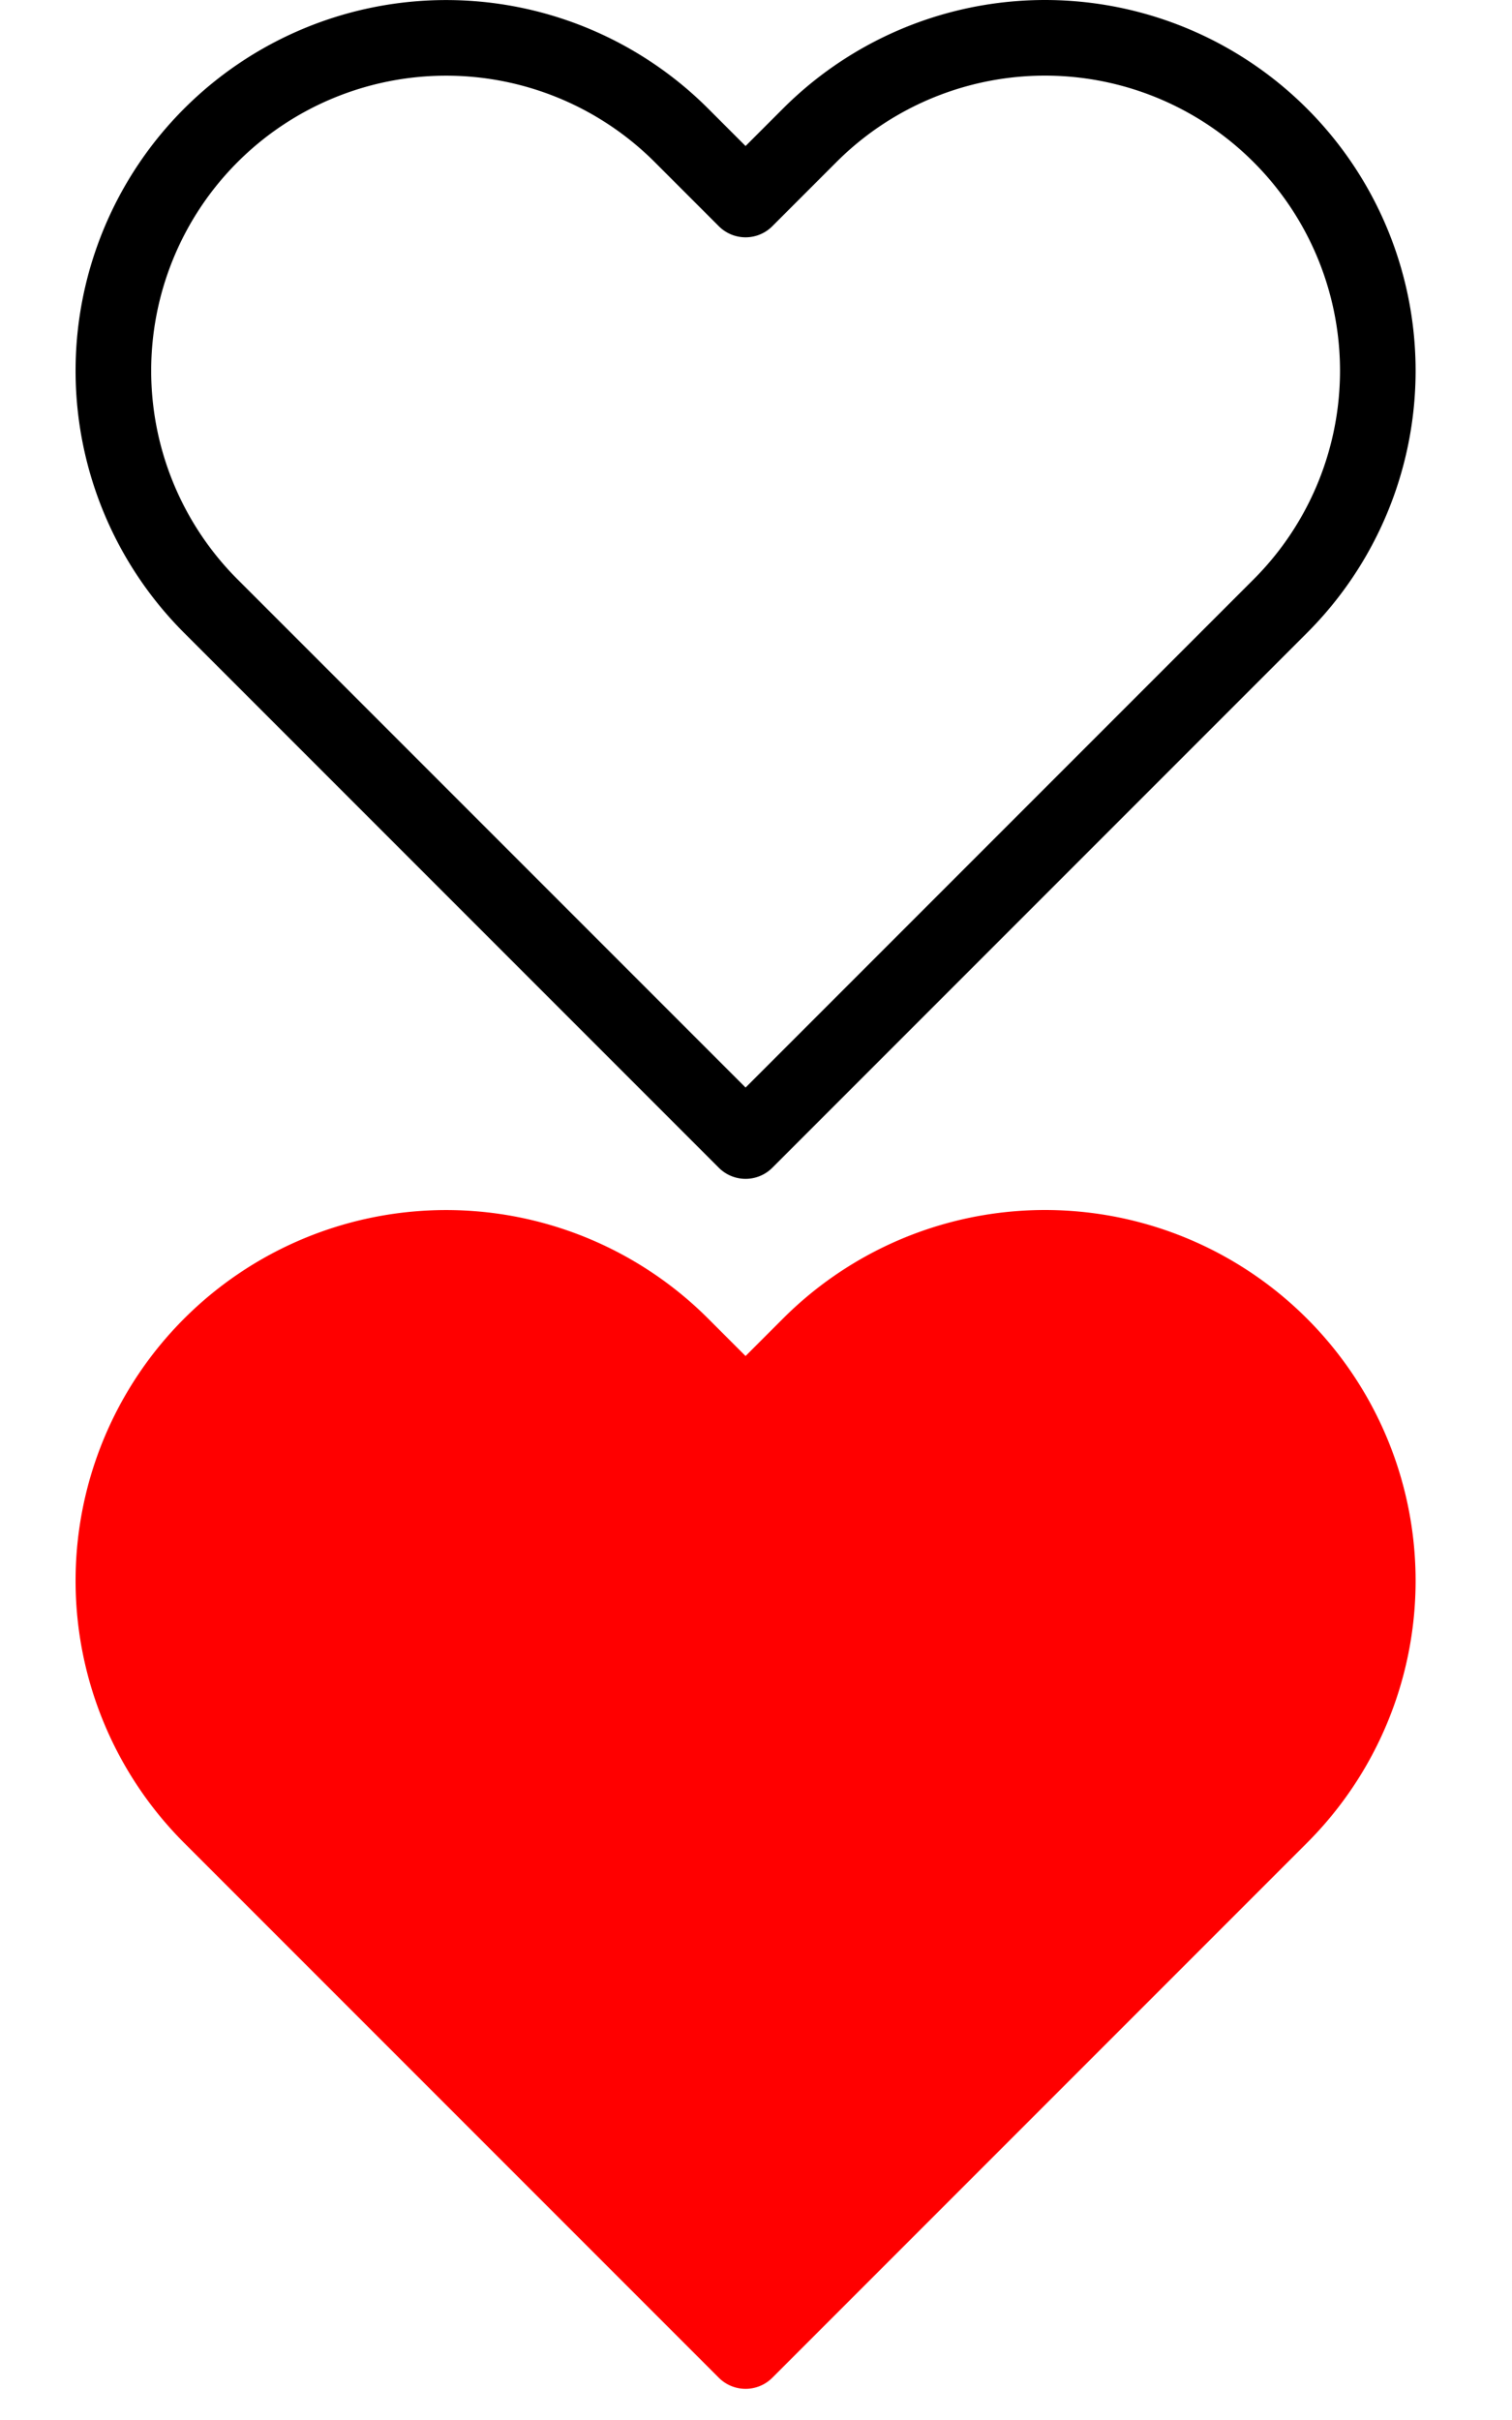 <svg xmlns="http://www.w3.org/2000/svg" xmlns:xlink="http://www.w3.org/1999/xlink" width="20" height="32" viewBox="0 0 20 32">
  <rect x="0" y="0" width="20" height="32" fill="#333333" stroke="none"/>
  <defs>
    <clipPath id="clip-Artboard_1">
      <rect width="20" height="32"/>
    </clipPath>
  </defs>
  <g id="Artboard_1" data-name="Artboard – 1" clip-path="url(#clip-Artboard_1)">
    <rect width="20" height="32" fill="#fff"/>
    <path id="heart" d="M16.984,4.288a4.4,4.4,0,0,0-6.225,0l-.848.848-.848-.848a4.4,4.4,0,1,0-6.225,6.225l.848.848,6.225,6.225,6.225-6.225.848-.848a4.4,4.4,0,0,0,0-6.225Z" transform="translate(-0.049 -2.498)" fill="none" stroke="#000" stroke-linecap="round" stroke-linejoin="round" stroke-width="1"/>
    <path id="heart-2" data-name="heart" d="M16.984,4.288a4.4,4.4,0,0,0-6.225,0l-.848.848-.848-.848a4.4,4.4,0,1,0-6.225,6.225l.848.848,6.225,6.225,6.225-6.225.848-.848a4.4,4.4,0,0,0,0-6.225Z" transform="translate(-0.049 13.502)" fill="red" stroke="red" stroke-linecap="round" stroke-linejoin="round" stroke-width="1"/>
  </g>
</svg>
